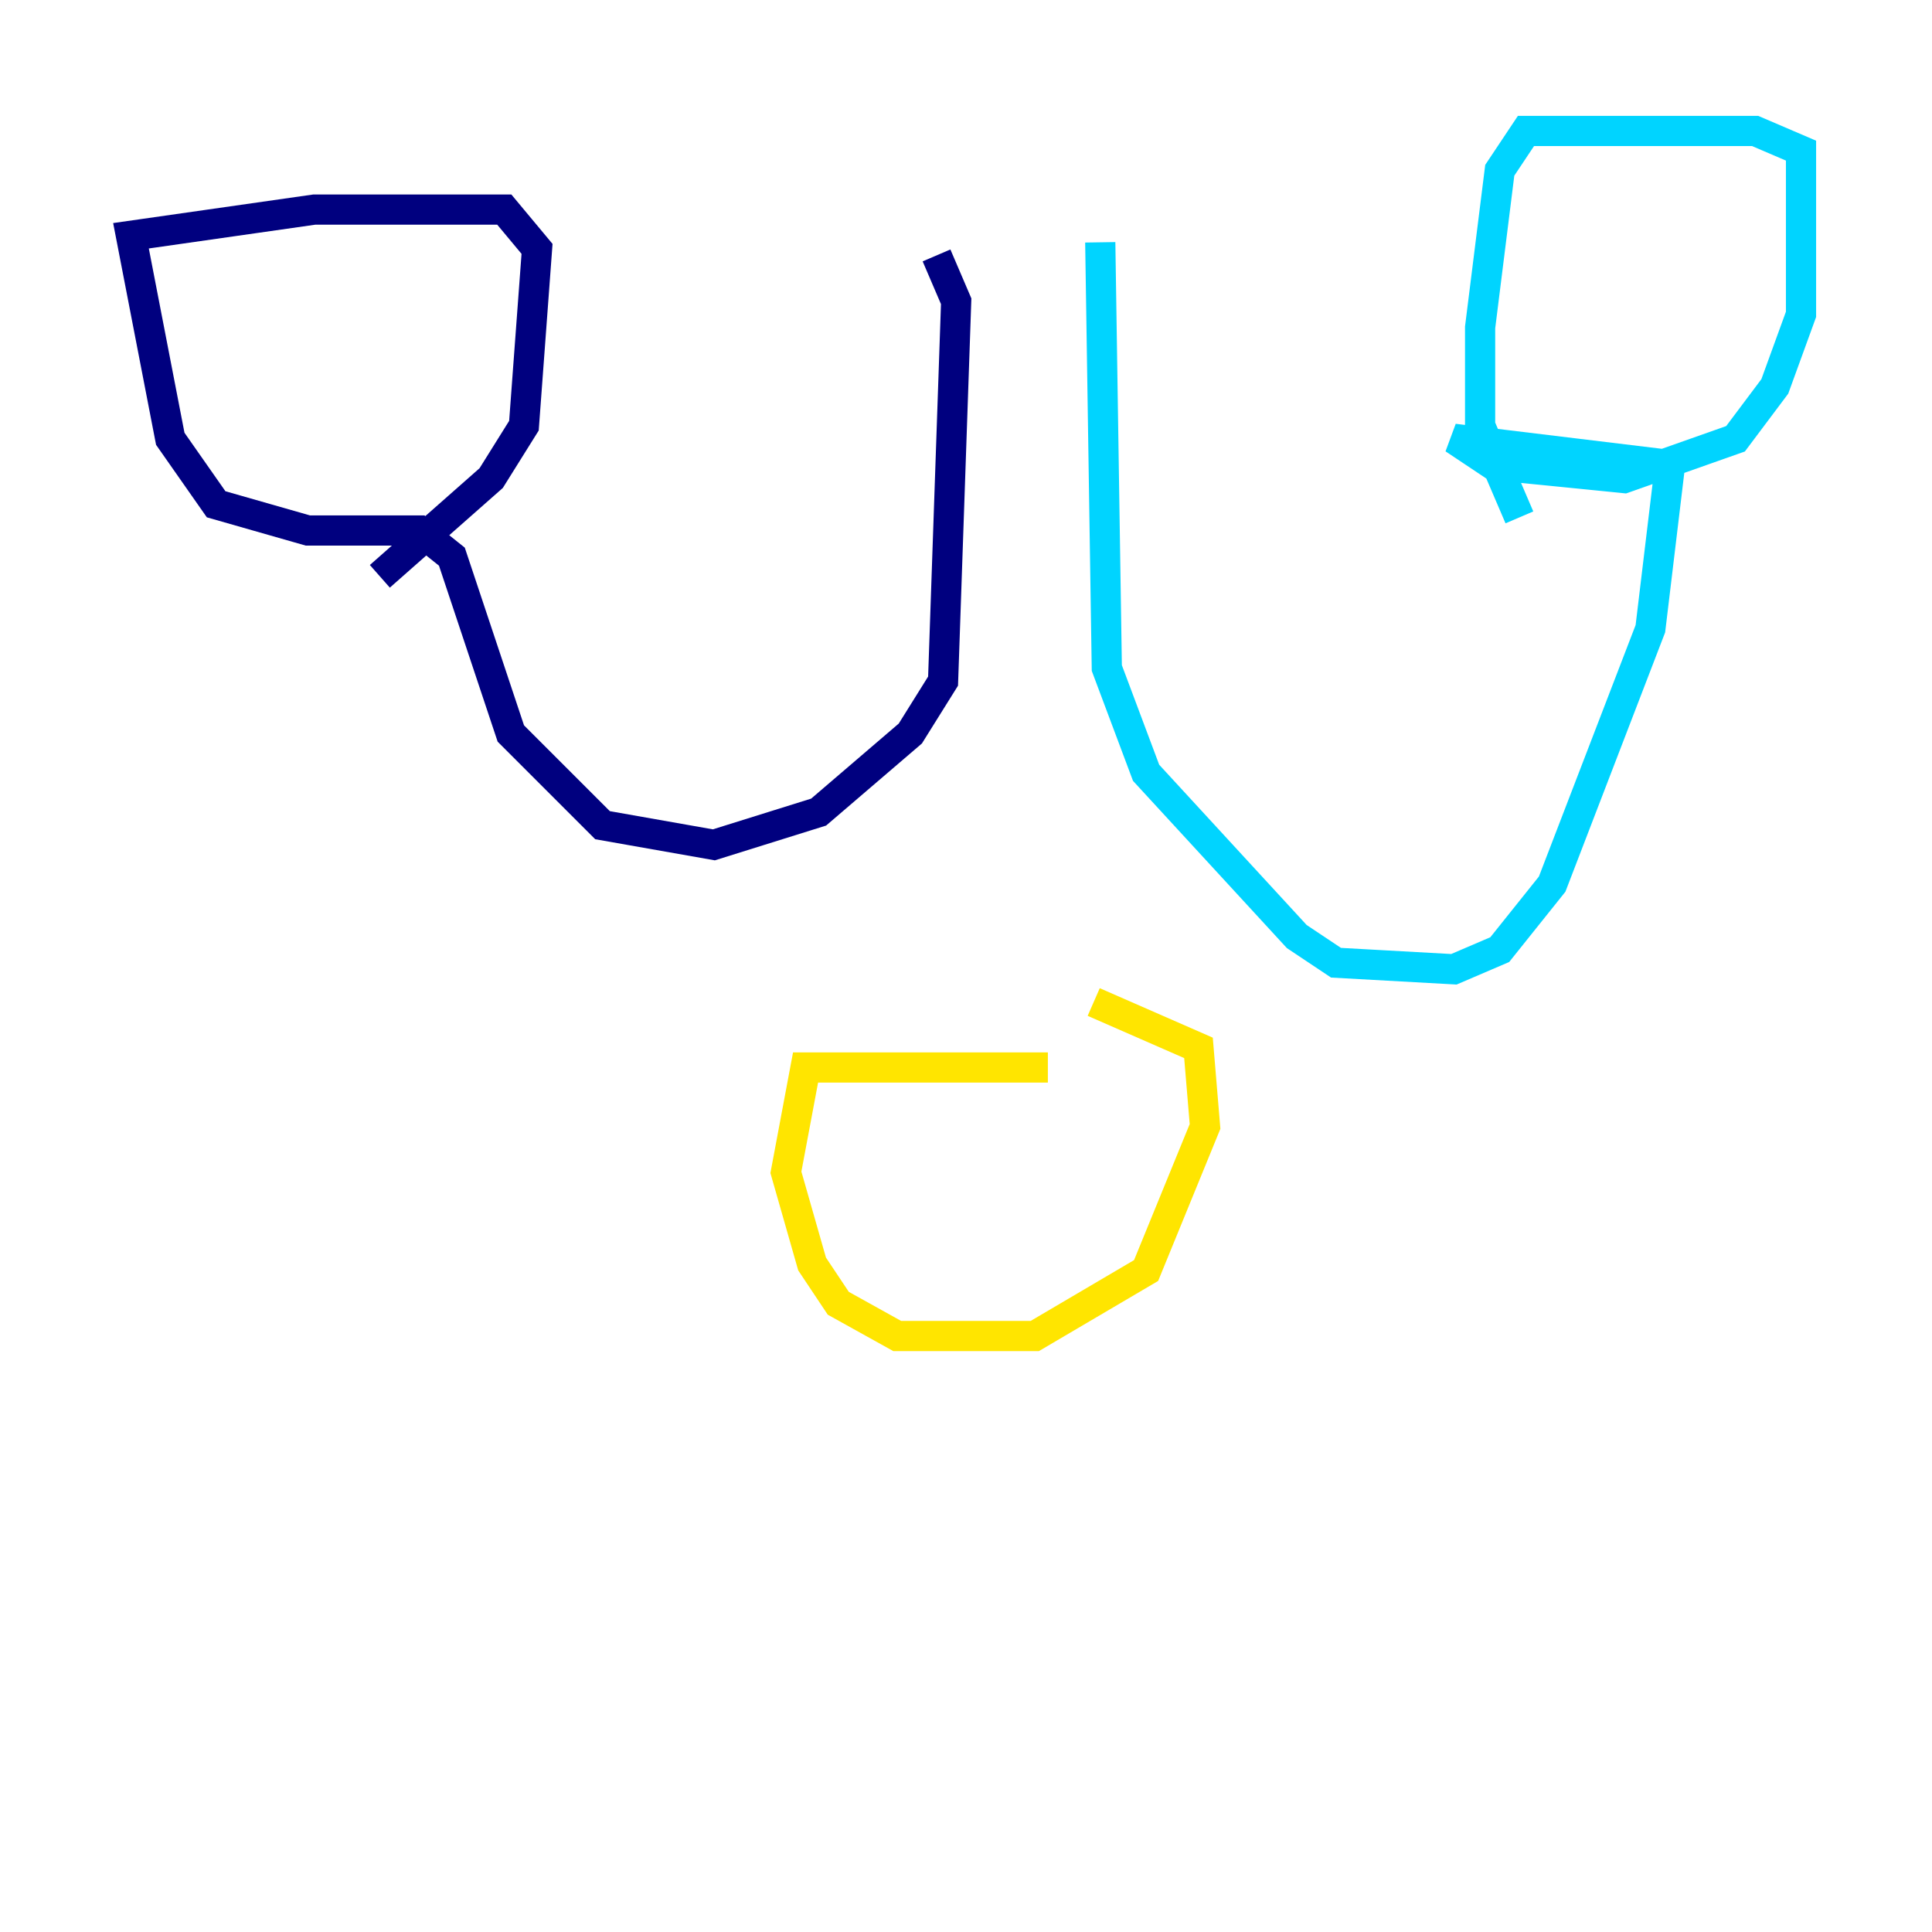 <?xml version="1.0" encoding="utf-8" ?>
<svg baseProfile="tiny" height="128" version="1.2" viewBox="0,0,128,128" width="128" xmlns="http://www.w3.org/2000/svg" xmlns:ev="http://www.w3.org/2001/xml-events" xmlns:xlink="http://www.w3.org/1999/xlink"><defs /><polyline fill="none" points="62.047,16.922 63.349,19.959 62.481,45.125 60.312,48.597 54.237,53.803 47.295,55.973 39.919,54.671 33.844,48.597 29.939,36.881 27.77,35.146 20.393,35.146 14.319,33.41 11.281,29.071 8.678,15.62 20.827,13.885 33.41,13.885 35.58,16.488 34.712,28.203 32.542,31.675 25.166,38.183" stroke="#00007f" stroke-width="2" /><polyline fill="none" points="72.895,16.054 73.329,44.258 75.932,51.2 85.912,62.047 88.515,63.783 96.325,64.217 99.363,62.915 102.834,58.576 109.342,41.654 110.644,30.807 96.325,29.071 98.929,30.807 107.607,31.675 114.983,29.071 117.586,25.6 119.322,20.827 119.322,9.98 116.285,8.678 101.098,8.678 99.363,11.281 98.061,21.695 98.061,28.203 100.664,34.278" stroke="#00d4ff" stroke-width="2" /><polyline fill="none" points="69.424,70.725 53.37,70.725 52.068,77.668 53.803,83.742 55.539,86.346 59.444,88.515 68.556,88.515 75.932,84.176 79.837,74.63 79.403,69.424 72.461,66.386" stroke="#ffe500" stroke-width="2" /><polyline fill="none" points="64.651,65.953 64.651,65.953" stroke="#7f0000" stroke-width="2" /></svg>